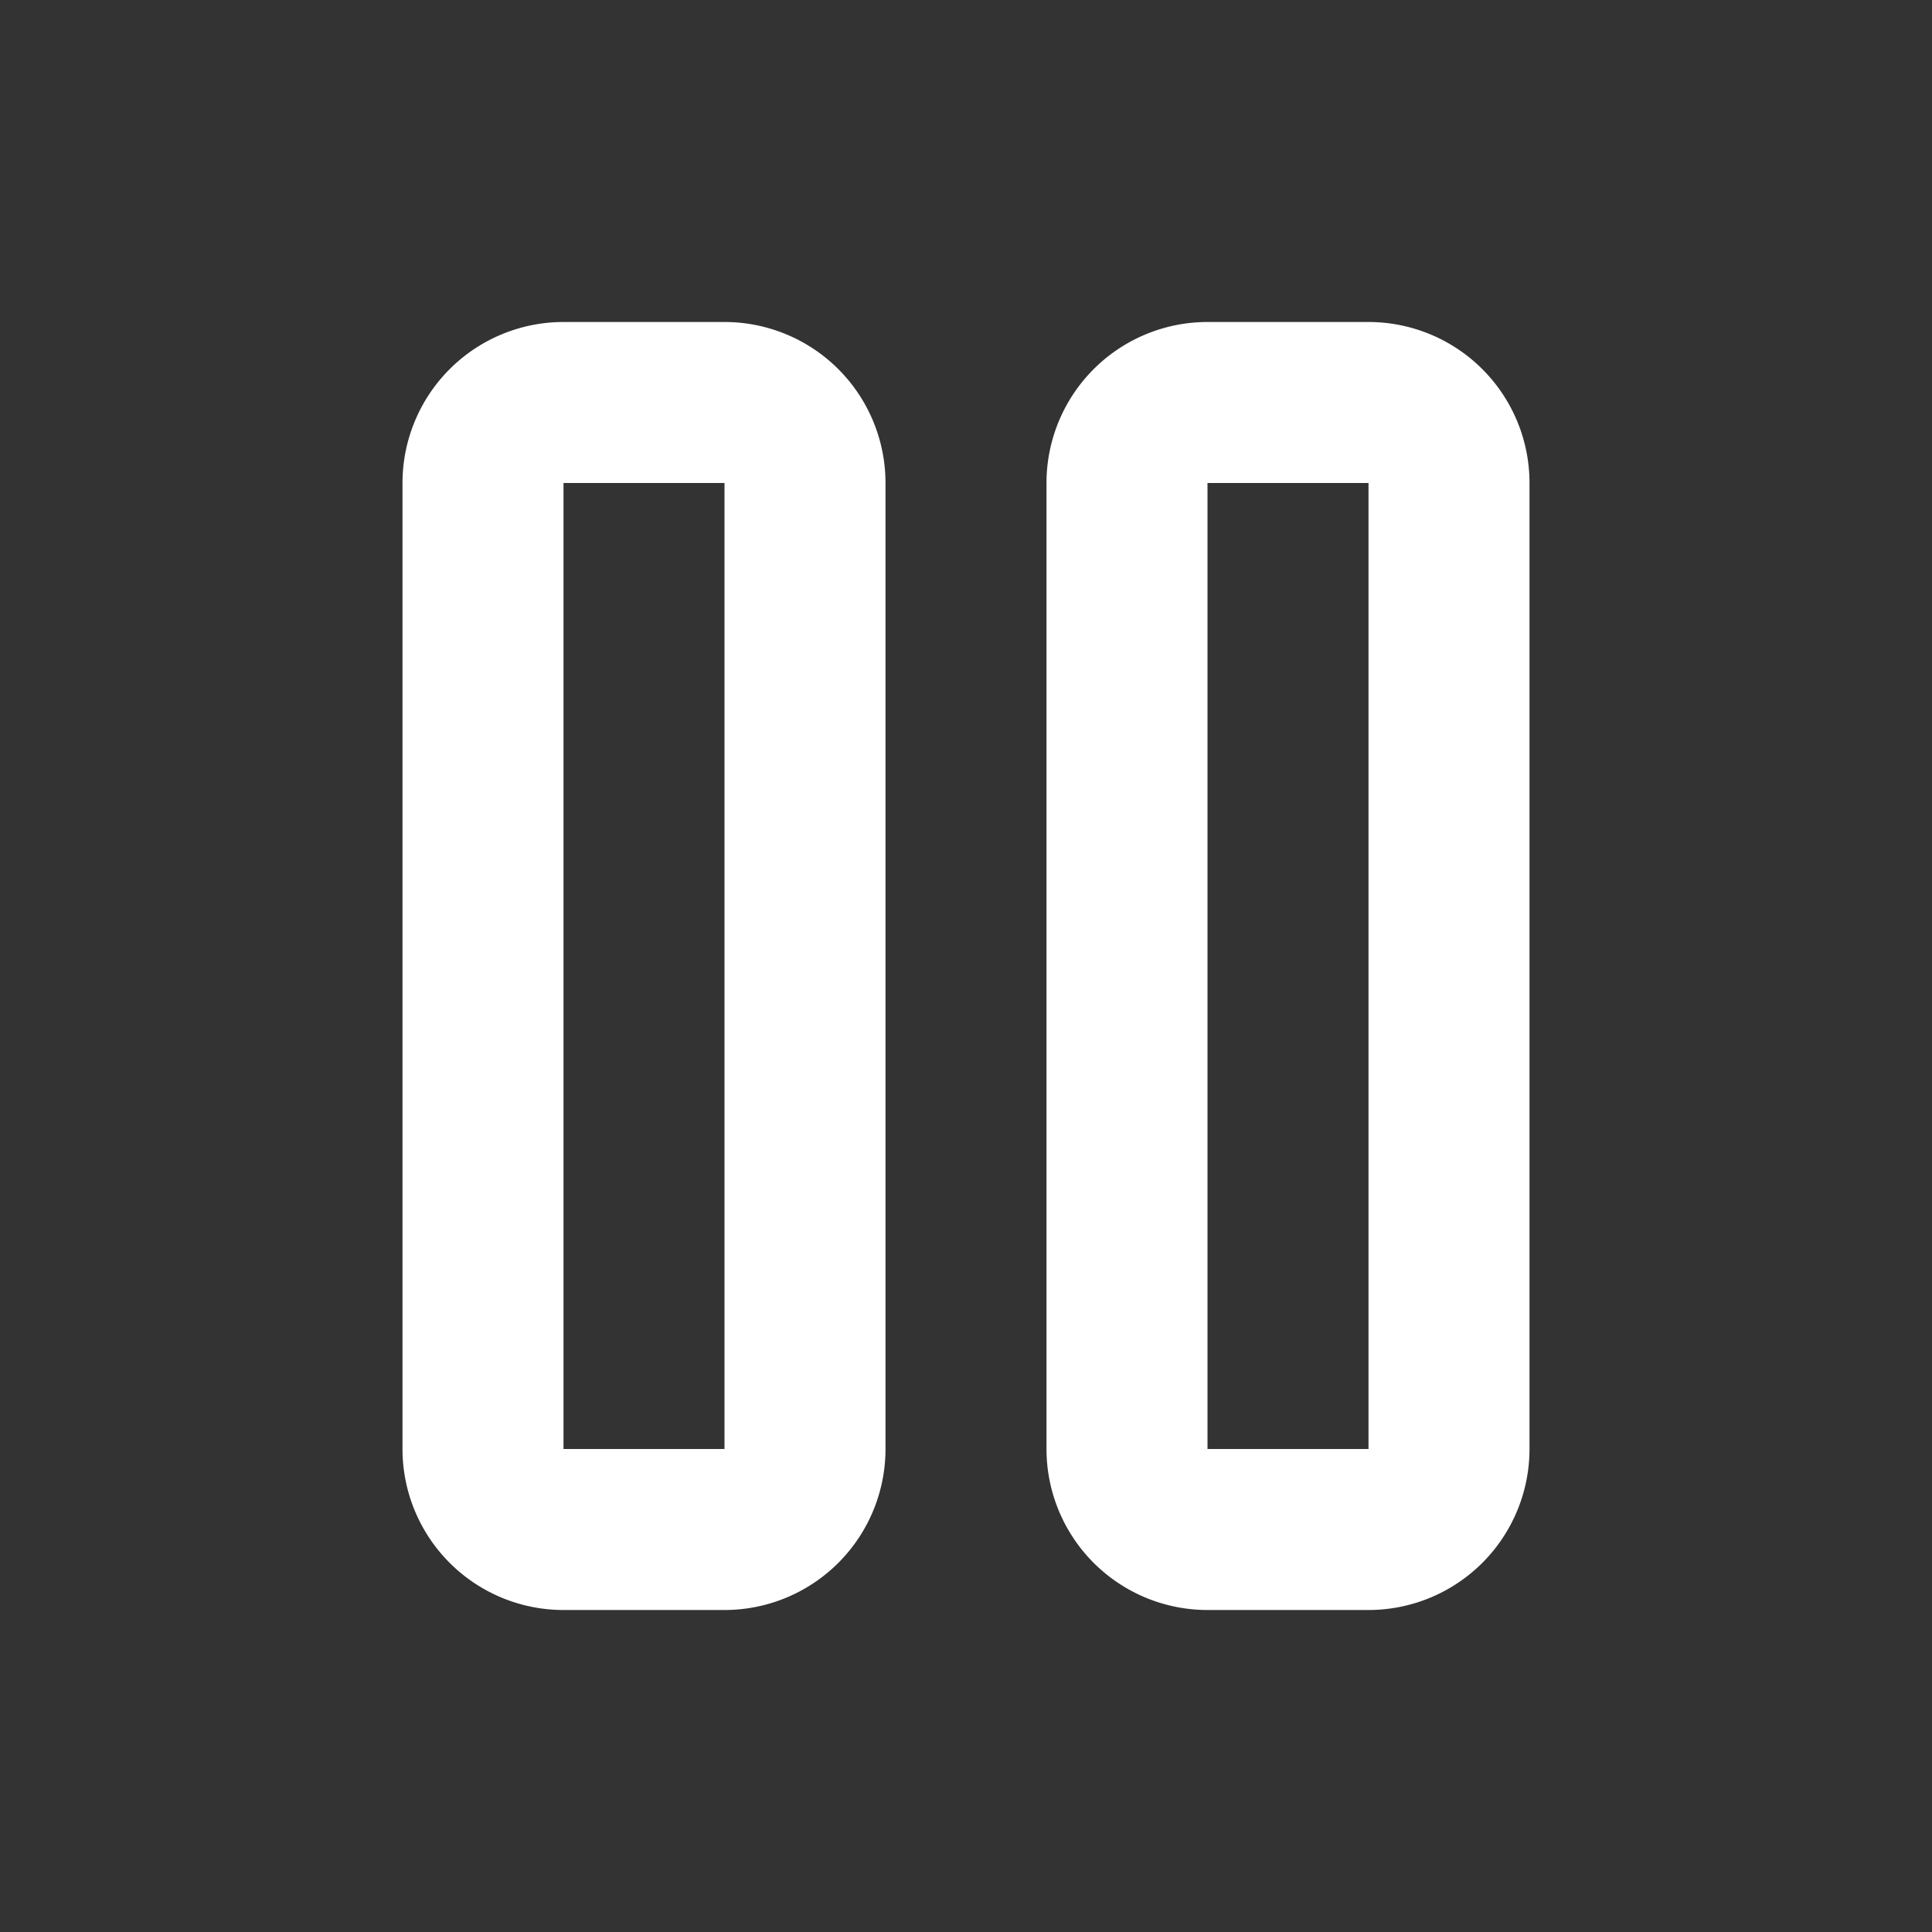 <svg width="46" height="46" fill="none" stroke="#ffffff" stroke-linecap="round" stroke-linejoin="round" stroke-width="2" viewBox="0 0 24 24" xmlns="http://www.w3.org/2000/svg">
  <rect x="0" y="0" width="24" height="24" fill="#333333" stroke="none"/>
  <path d="M9 5H7a1 1 0 0 0-1 1v12a1 1 0 0 0 1 1h2a1 1 0 0 0 1-1V6a1 1 0 0 0-1-1Z"></path>
  <path d="M17 5h-2a1 1 0 0 0-1 1v12a1 1 0 0 0 1 1h2a1 1 0 0 0 1-1V6a1 1 0 0 0-1-1Z"></path>
</svg>